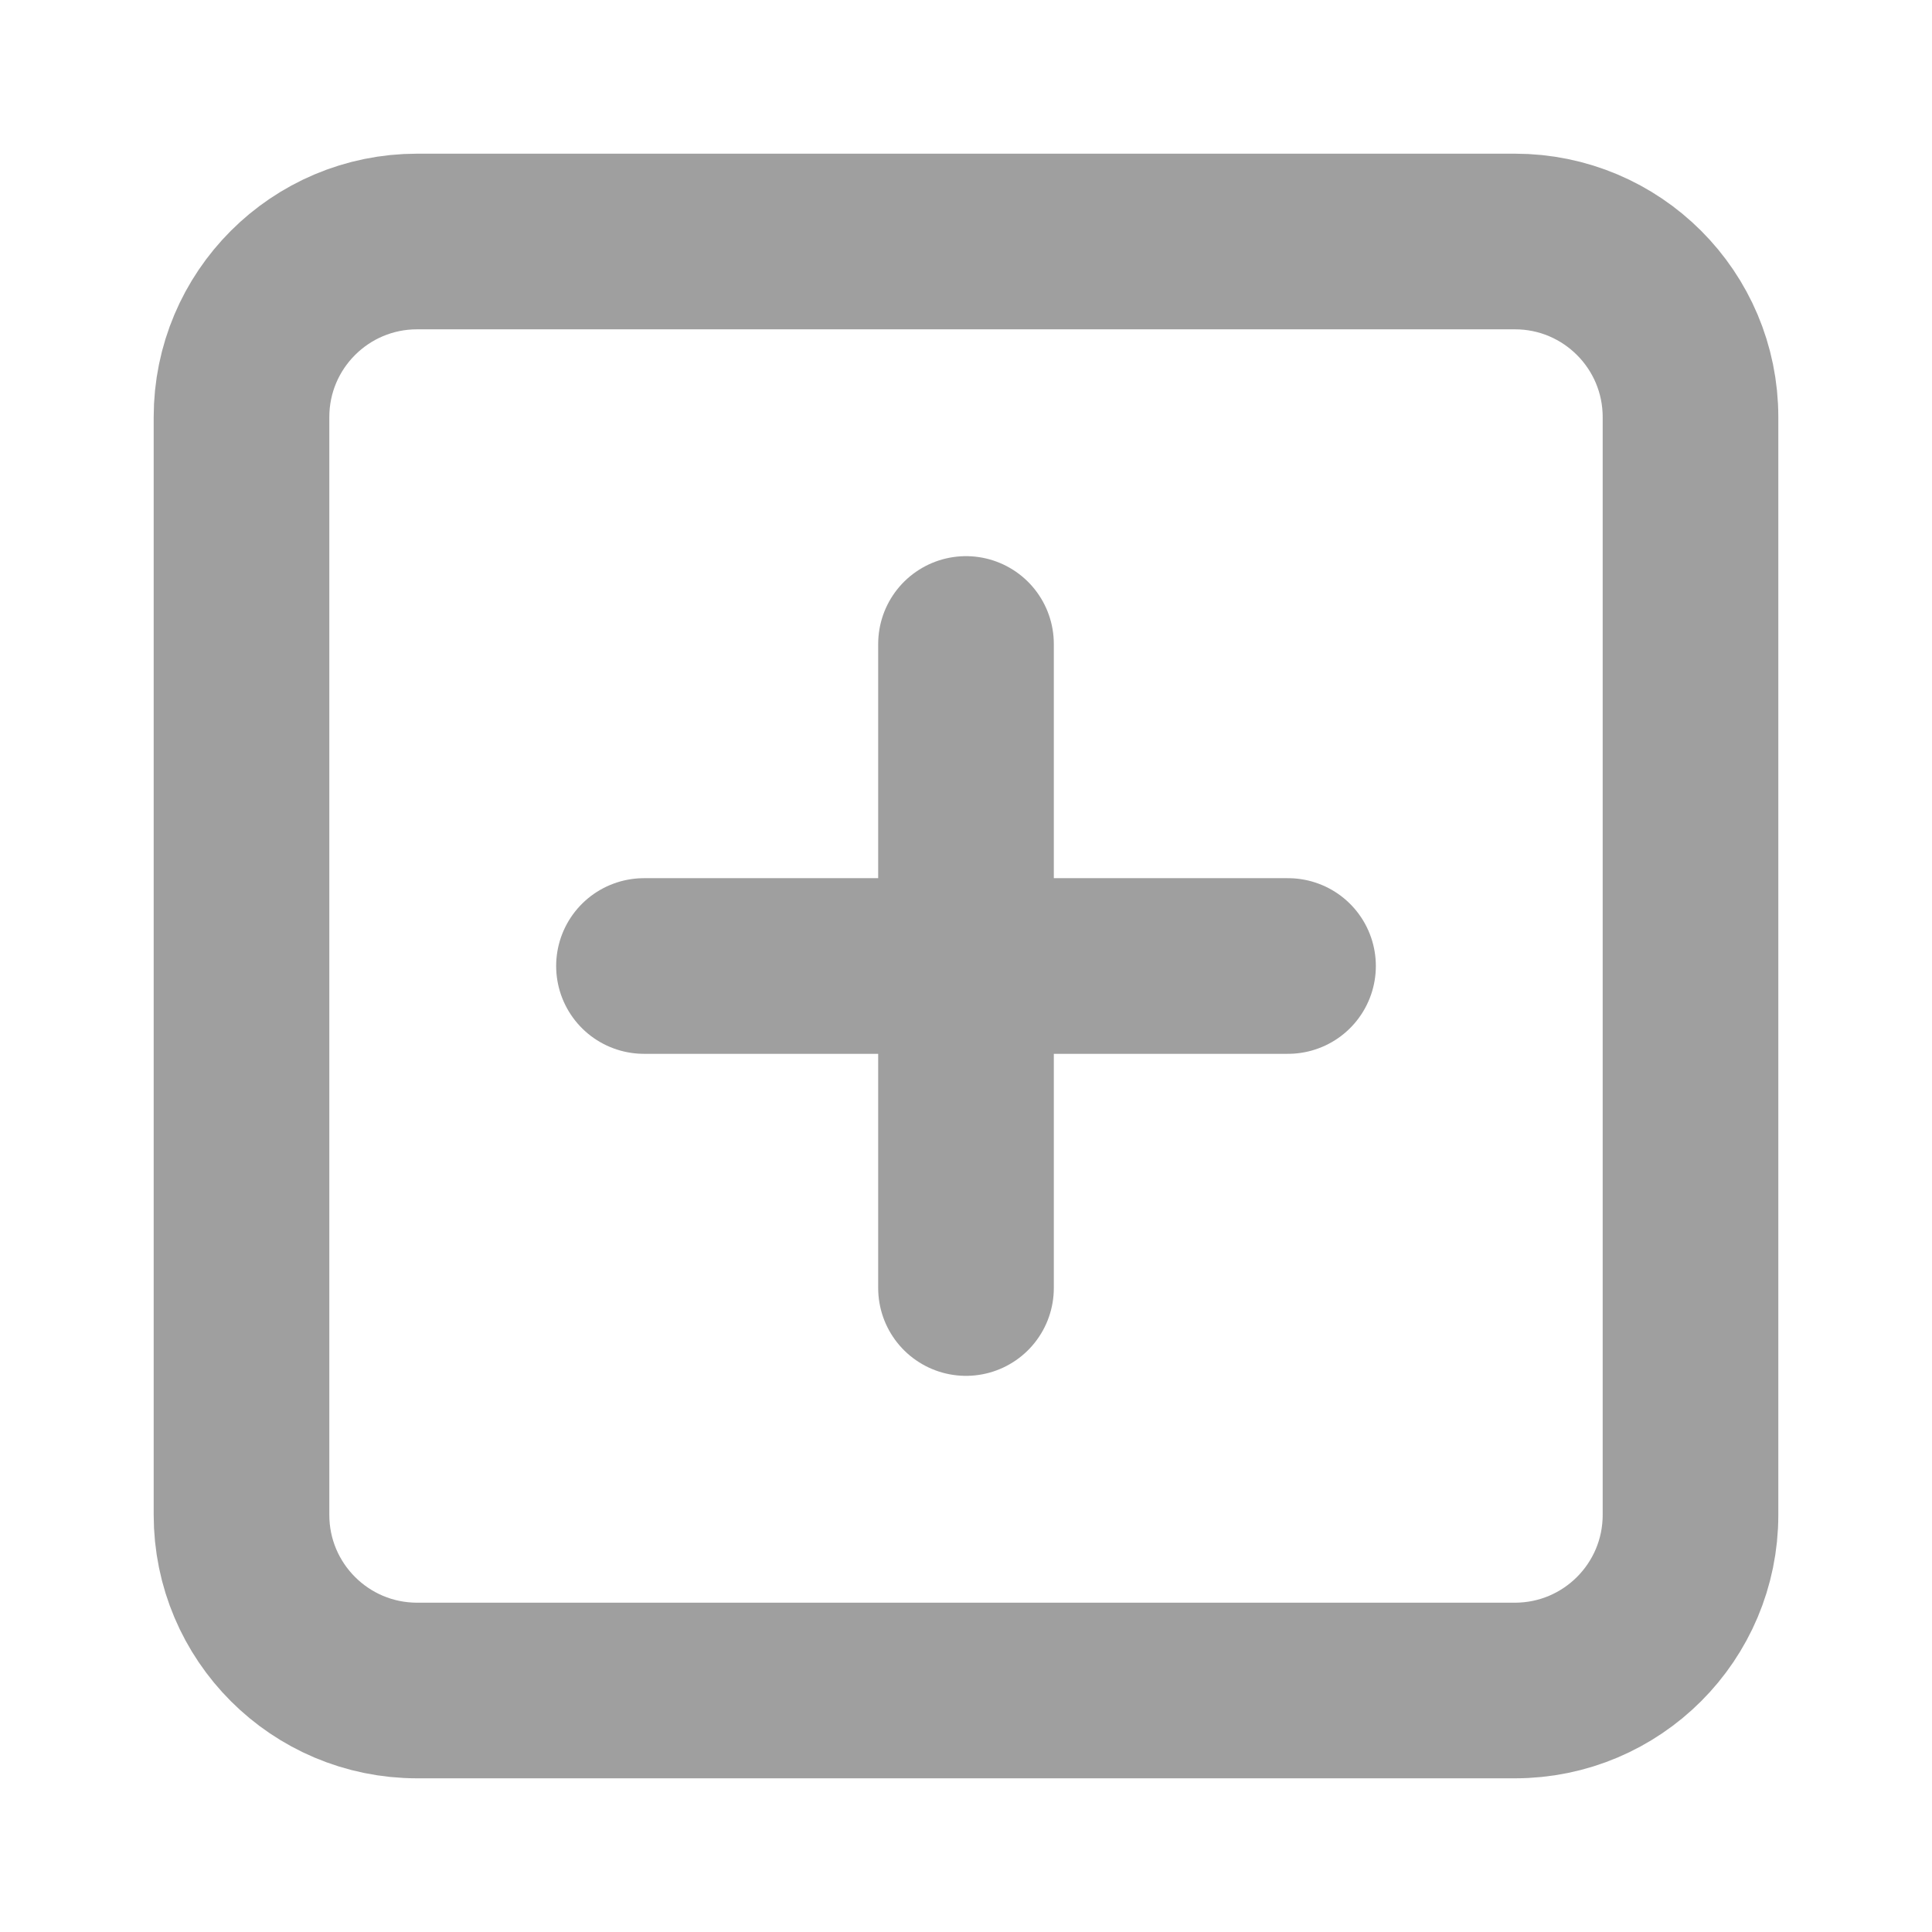 <svg width="22" height="22" viewBox="0 0 22 22" fill="none" xmlns="http://www.w3.org/2000/svg">
<path fill-rule="evenodd" clip-rule="evenodd" d="M2.75 4.75C2.75 3.645 3.645 2.75 4.75 2.75H17.25C18.355 2.75 19.25 3.645 19.25 4.75V17.25C19.25 18.355 18.355 19.25 17.25 19.25H4.75C3.645 19.25 2.75 18.355 2.75 17.25V4.75Z" stroke="#9F9F9F" stroke-width="2" stroke-linecap="round" stroke-linejoin="round"/>
<path d="M11 7.333V14.667" stroke="#9F9F9F" stroke-width="2" stroke-linecap="round" stroke-linejoin="round"/>
<path d="M7.333 11H14.667" stroke="#9F9F9F" stroke-width="2" stroke-linecap="round" stroke-linejoin="round"/>
</svg>
